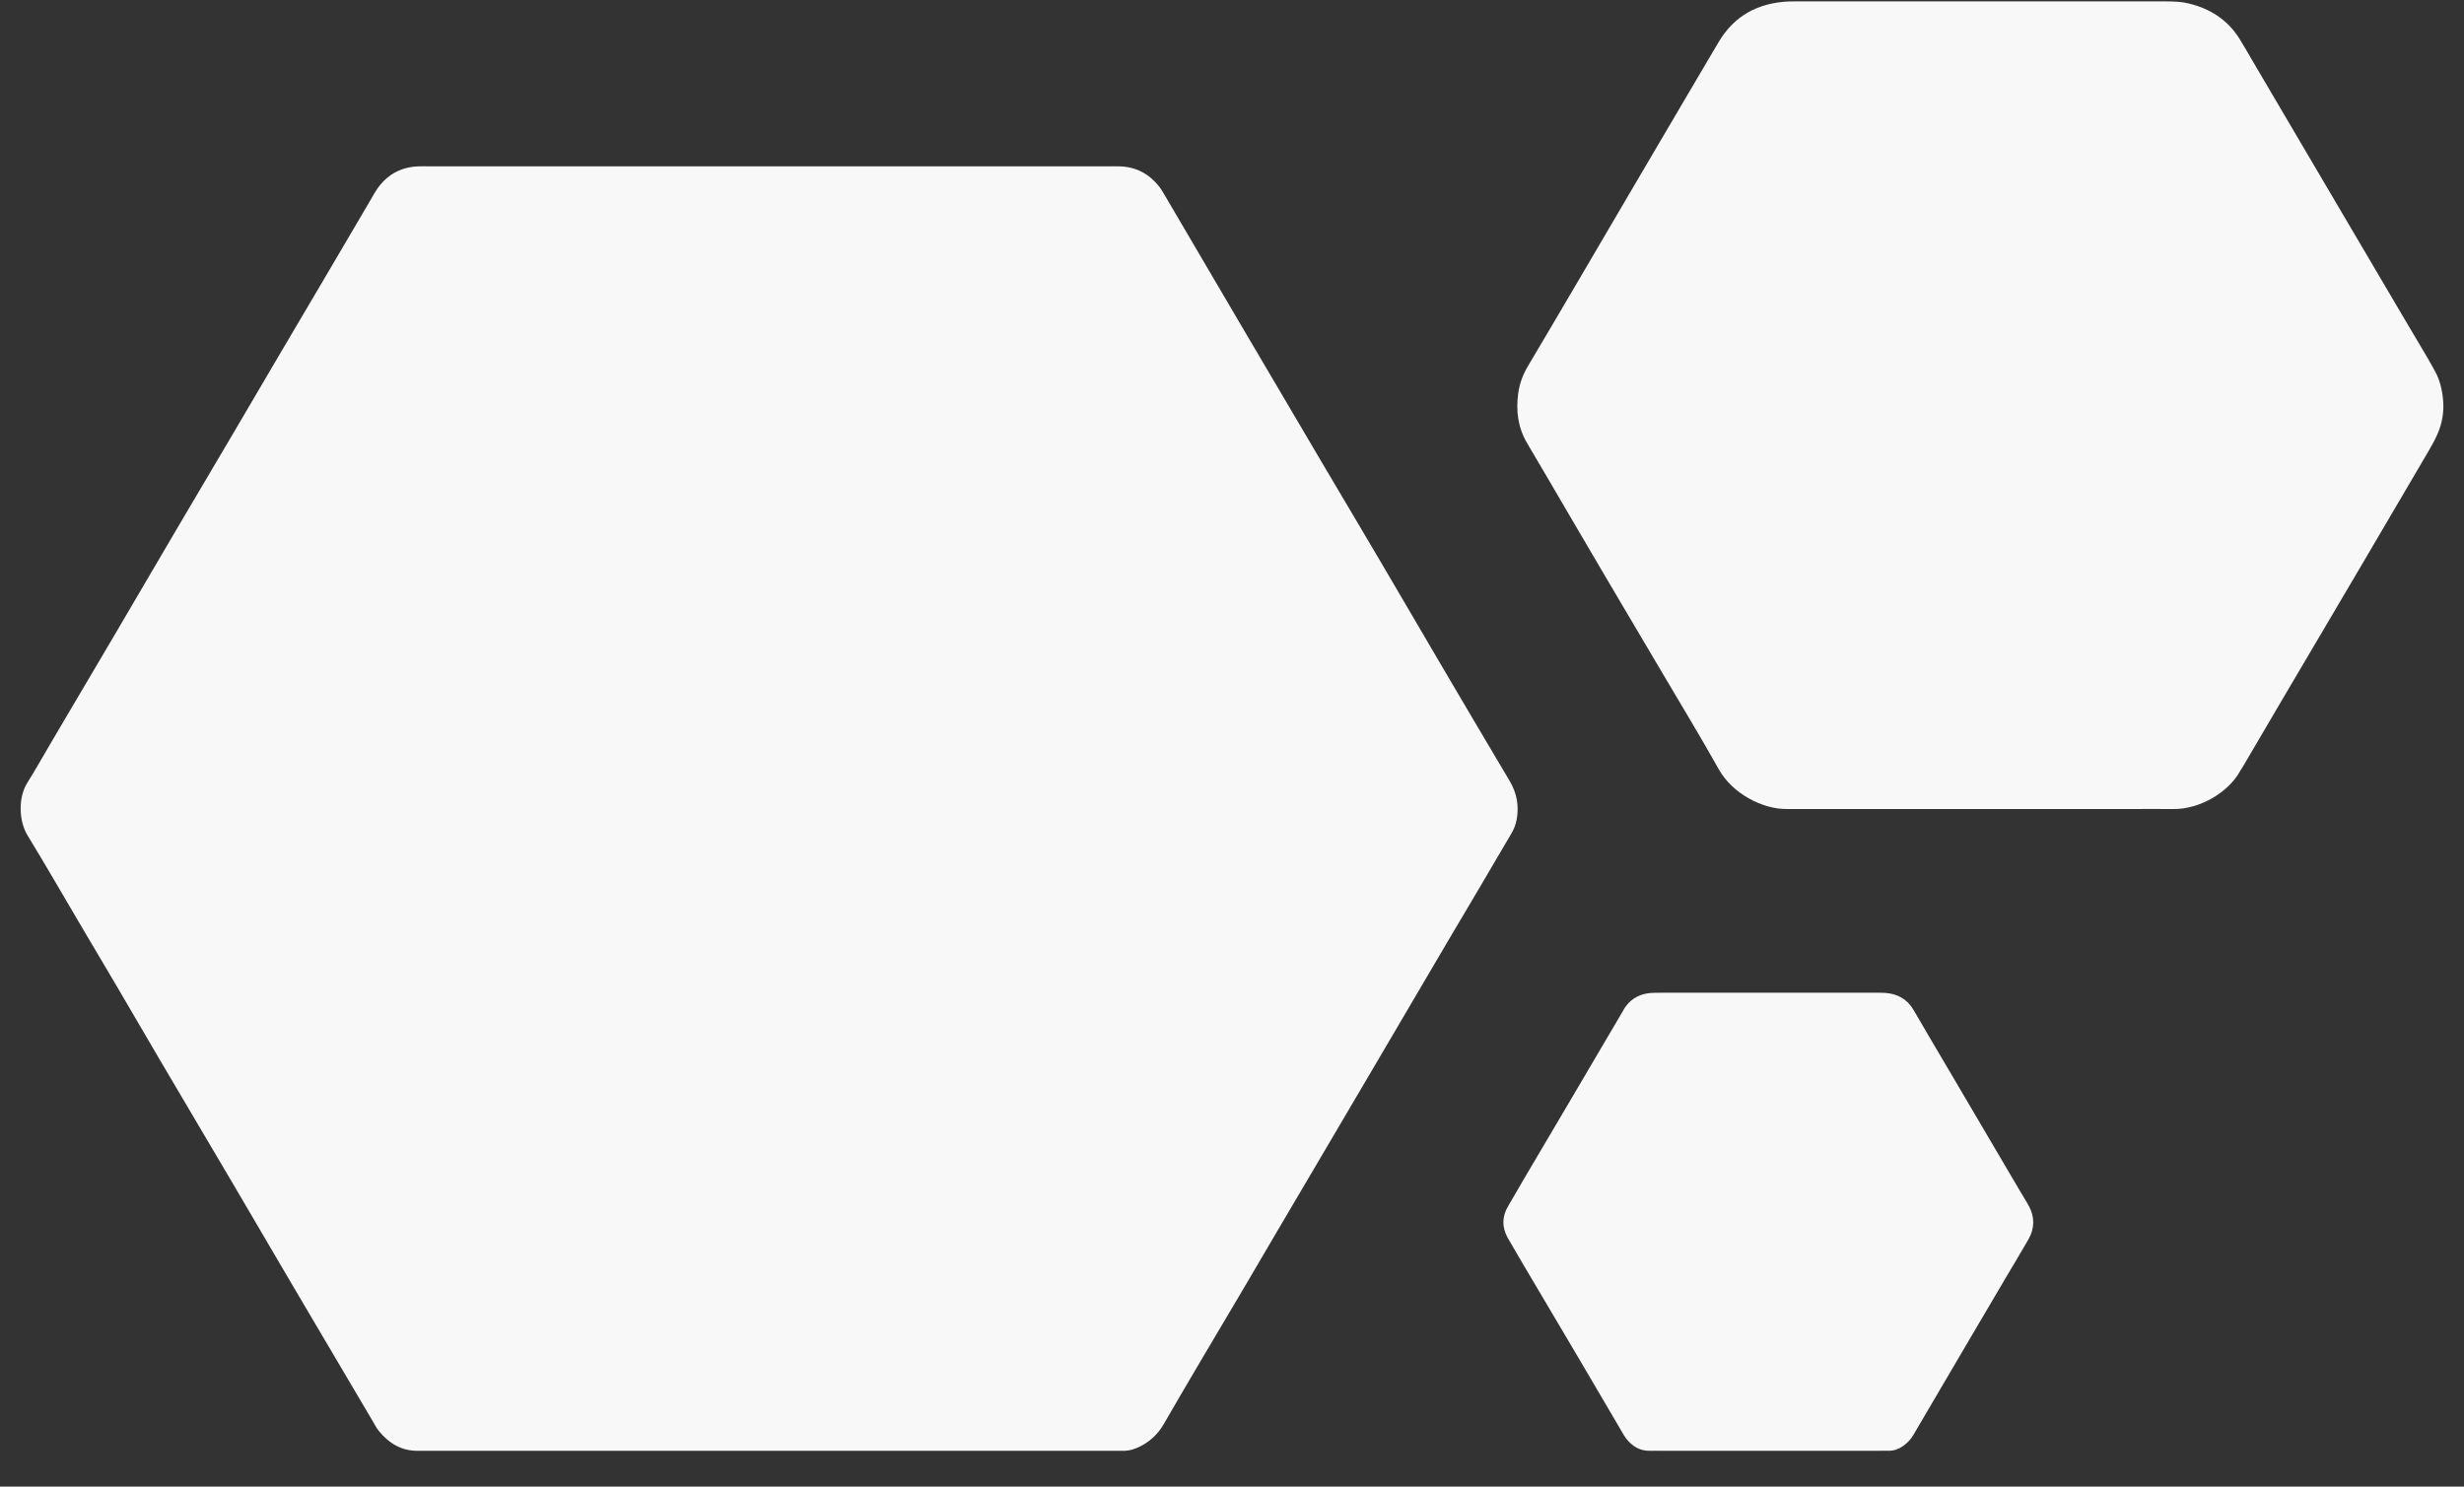 <svg width="58" height="35" viewBox="0 0 58 35" fill="none" xmlns="http://www.w3.org/2000/svg">
<rect x="0" y="0" width="58" height="35" fill="#333333" stroke="none"/>
<path d="M18.102 34.157C15.45 34.157 12.797 34.157 10.145 34.157C10.043 34.157 9.942 34.155 9.841 34.157C9.449 34.162 9.155 33.979 8.918 33.69C8.863 33.622 8.822 33.542 8.777 33.465C8.141 32.388 7.504 31.311 6.87 30.233C6.415 29.46 5.964 28.685 5.509 27.912C4.925 26.919 4.337 25.929 3.753 24.936C3.422 24.373 3.095 23.808 2.764 23.245C2.461 22.729 2.156 22.215 1.851 21.701C1.452 21.023 1.06 20.342 0.65 19.671C0.441 19.331 0.427 18.779 0.637 18.44C0.848 18.101 1.042 17.753 1.245 17.41C1.745 16.561 2.248 15.713 2.747 14.864C3.213 14.072 3.676 13.278 4.142 12.486C4.585 11.732 5.032 10.979 5.476 10.226C5.796 9.682 6.115 9.137 6.435 8.593C6.89 7.821 7.347 7.048 7.801 6.276C8.116 5.742 8.429 5.206 8.743 4.672C8.788 4.595 8.83 4.517 8.881 4.444C9.112 4.115 9.43 3.934 9.84 3.917C9.93 3.913 10.02 3.916 10.11 3.916C15.426 3.916 20.743 3.916 26.059 3.916C26.16 3.916 26.262 3.914 26.363 3.917C26.747 3.929 27.051 4.097 27.285 4.391C27.326 4.443 27.36 4.5 27.394 4.558C27.994 5.579 28.593 6.602 29.193 7.623C29.849 8.739 30.507 9.856 31.165 10.971C31.604 11.715 32.047 12.457 32.484 13.201C32.934 13.964 33.379 14.73 33.828 15.494C34.395 16.458 34.962 17.422 35.534 18.383C35.707 18.673 35.761 18.976 35.699 19.304C35.678 19.414 35.639 19.515 35.583 19.612C35.303 20.089 35.022 20.566 34.741 21.044C34.522 21.416 34.3 21.787 34.081 22.159C33.638 22.912 33.195 23.667 32.752 24.421C32.286 25.213 31.82 26.005 31.354 26.797C30.916 27.542 30.477 28.285 30.039 29.029C29.803 29.43 29.57 29.832 29.333 30.233C28.984 30.824 28.633 31.414 28.284 32.005C27.986 32.511 27.687 33.016 27.395 33.525C27.264 33.753 27.084 33.927 26.849 34.048C26.718 34.115 26.581 34.16 26.43 34.157C26.329 34.155 26.228 34.157 26.127 34.157C23.452 34.157 20.777 34.157 18.102 34.157Z" fill="#F8F8F8"/>
<path d="M46.589 19.047C45.184 19.047 43.779 19.047 42.374 19.047C42.273 19.047 42.172 19.045 42.071 19.047C41.49 19.057 40.779 18.683 40.461 18.116C40.033 17.354 39.58 16.605 39.135 15.852C38.691 15.098 38.244 14.346 37.8 13.593C37.507 13.097 37.217 12.6 36.926 12.103C36.601 11.549 36.279 10.993 35.951 10.441C35.731 10.072 35.681 9.677 35.737 9.261C35.769 9.028 35.849 8.815 35.971 8.611C36.374 7.936 36.77 7.257 37.169 6.58C37.511 5.997 37.852 5.414 38.194 4.832C38.711 3.954 39.226 3.075 39.743 2.197C39.978 1.796 40.217 1.396 40.452 0.995C40.821 0.368 41.385 0.066 42.112 0.034C42.157 0.032 42.203 0.033 42.247 0.033C45.159 0.033 48.07 0.034 50.981 0.033C51.161 0.033 51.34 0.038 51.516 0.081C52.018 0.201 52.422 0.458 52.701 0.89C52.802 1.048 52.894 1.213 52.989 1.376C53.528 2.292 54.066 3.208 54.606 4.125C55.263 5.241 55.92 6.357 56.578 7.474C56.763 7.788 56.951 8.102 57.136 8.417C57.193 8.512 57.244 8.61 57.299 8.706C57.431 8.931 57.488 9.178 57.509 9.432C57.531 9.699 57.487 9.961 57.381 10.208C57.315 10.36 57.233 10.505 57.149 10.648C56.612 11.566 56.073 12.482 55.534 13.398C54.932 14.419 54.33 15.439 53.728 16.46C53.425 16.975 53.123 17.491 52.82 18.007C52.787 18.064 52.749 18.119 52.716 18.177C52.461 18.627 51.816 19.057 51.141 19.048C50.838 19.043 50.534 19.047 50.231 19.047C49.017 19.047 47.803 19.047 46.589 19.047Z" fill="#F8F8F8"/>
<path d="M41.642 34.157C40.799 34.157 39.956 34.157 39.114 34.157C39.024 34.157 38.934 34.154 38.844 34.156C38.596 34.164 38.416 34.046 38.273 33.861C38.239 33.818 38.213 33.768 38.185 33.721C37.865 33.177 37.547 32.632 37.227 32.089C36.766 31.308 36.302 30.527 35.841 29.745C35.728 29.555 35.618 29.363 35.507 29.172C35.502 29.162 35.495 29.153 35.49 29.143C35.35 28.889 35.353 28.639 35.504 28.389C35.635 28.171 35.758 27.948 35.888 27.729C36.247 27.119 36.608 26.509 36.968 25.899C37.266 25.394 37.562 24.888 37.86 24.383C37.95 24.23 38.039 24.078 38.13 23.925C38.152 23.887 38.176 23.849 38.197 23.81C38.359 23.504 38.625 23.372 38.968 23.373C39.035 23.373 39.102 23.372 39.17 23.372C40.81 23.372 42.45 23.372 44.09 23.372C44.18 23.372 44.271 23.37 44.36 23.375C44.661 23.393 44.893 23.518 45.046 23.783C45.339 24.291 45.64 24.795 45.937 25.3C46.476 26.216 47.014 27.132 47.553 28.048C47.62 28.162 47.693 28.274 47.756 28.39C47.899 28.654 47.895 28.921 47.747 29.179C47.571 29.486 47.387 29.789 47.207 30.094C46.881 30.647 46.556 31.2 46.23 31.754C45.832 32.431 45.433 33.108 45.037 33.786C44.974 33.895 44.889 33.98 44.787 34.05C44.694 34.114 44.59 34.155 44.473 34.155C44.383 34.154 44.293 34.156 44.203 34.156C43.349 34.157 42.495 34.157 41.642 34.157Z" fill="#F8F8F8"/>
</svg>
